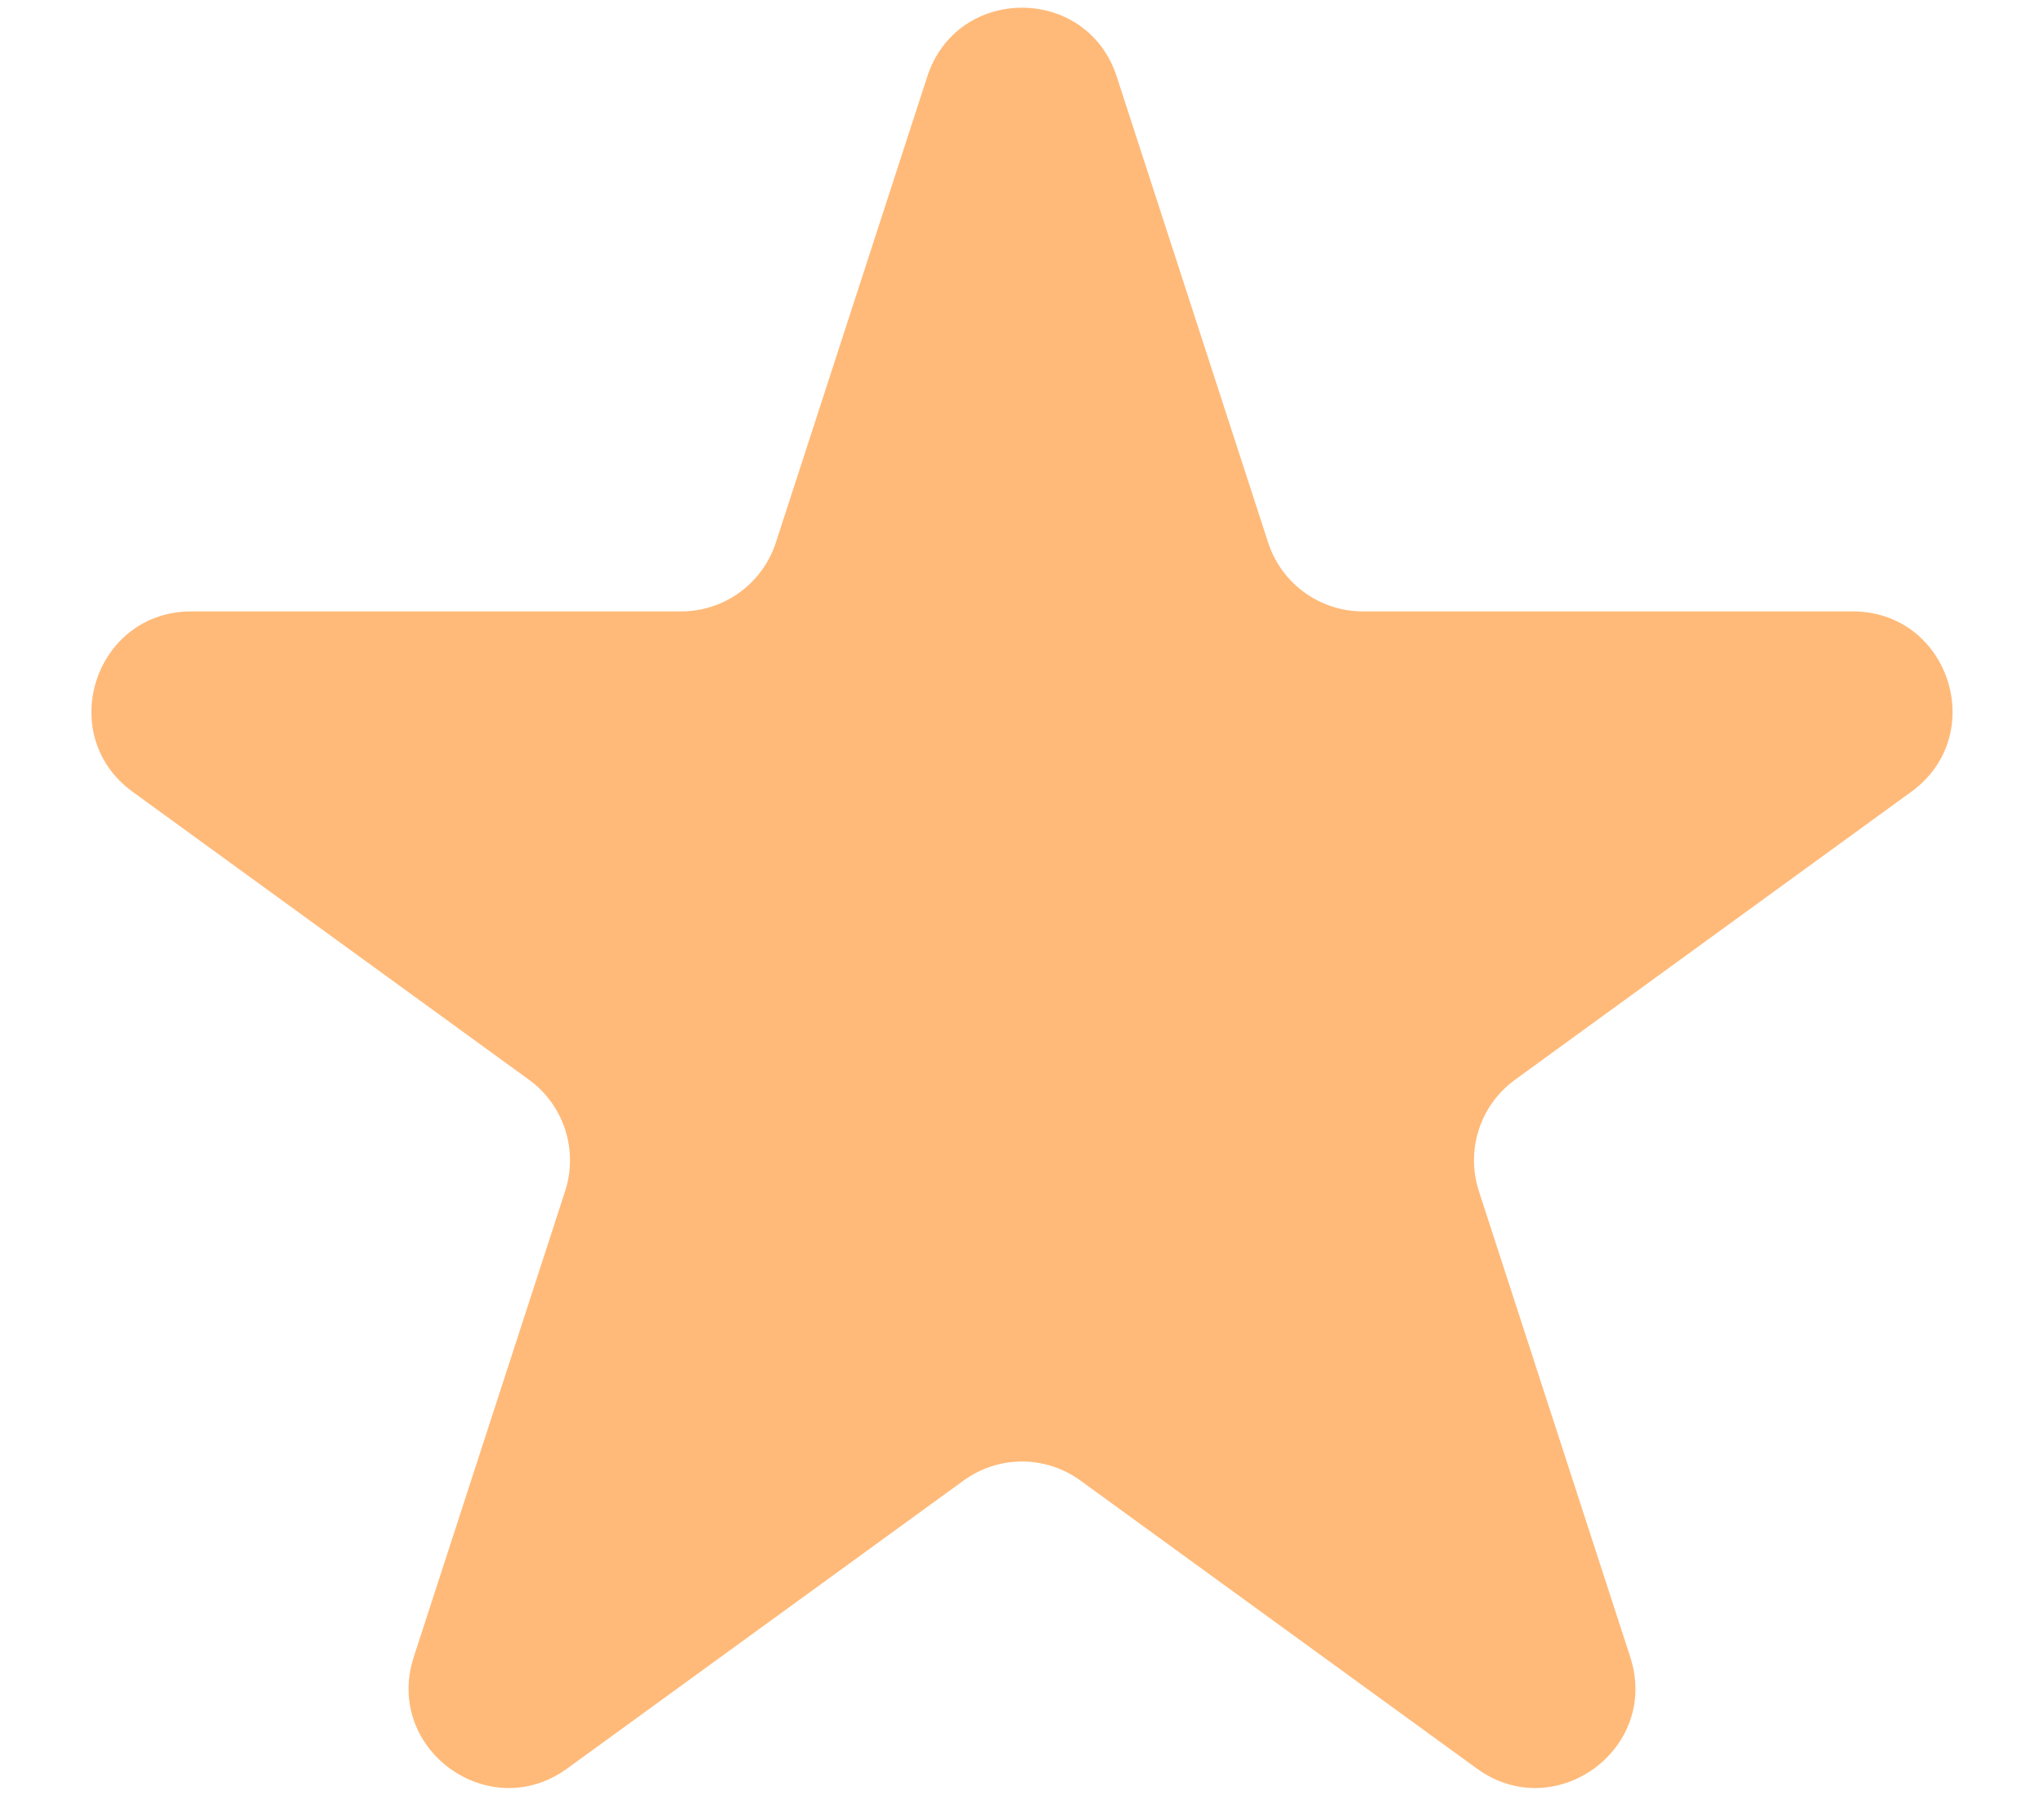 <svg width="17" height="15" viewBox="0 0 17 15" fill="none" xmlns="http://www.w3.org/2000/svg">
<path d="M7.712 0.637C7.96 -0.127 9.04 -0.127 9.288 0.637L10.547 4.511C10.658 4.853 10.976 5.084 11.336 5.084H15.409C16.212 5.084 16.546 6.112 15.896 6.584L12.601 8.978C12.31 9.189 12.189 9.563 12.3 9.905L13.559 13.779C13.807 14.543 12.933 15.178 12.283 14.706L8.987 12.312C8.697 12.1 8.303 12.1 8.013 12.312L4.717 14.706C4.067 15.178 3.193 14.543 3.441 13.779L4.7 9.905C4.811 9.563 4.69 9.189 4.399 8.978L1.103 6.584C0.454 6.112 0.788 5.084 1.591 5.084H5.664C6.024 5.084 6.342 4.853 6.453 4.511L7.712 0.637Z" fill="#FFBA79"/>
</svg>
